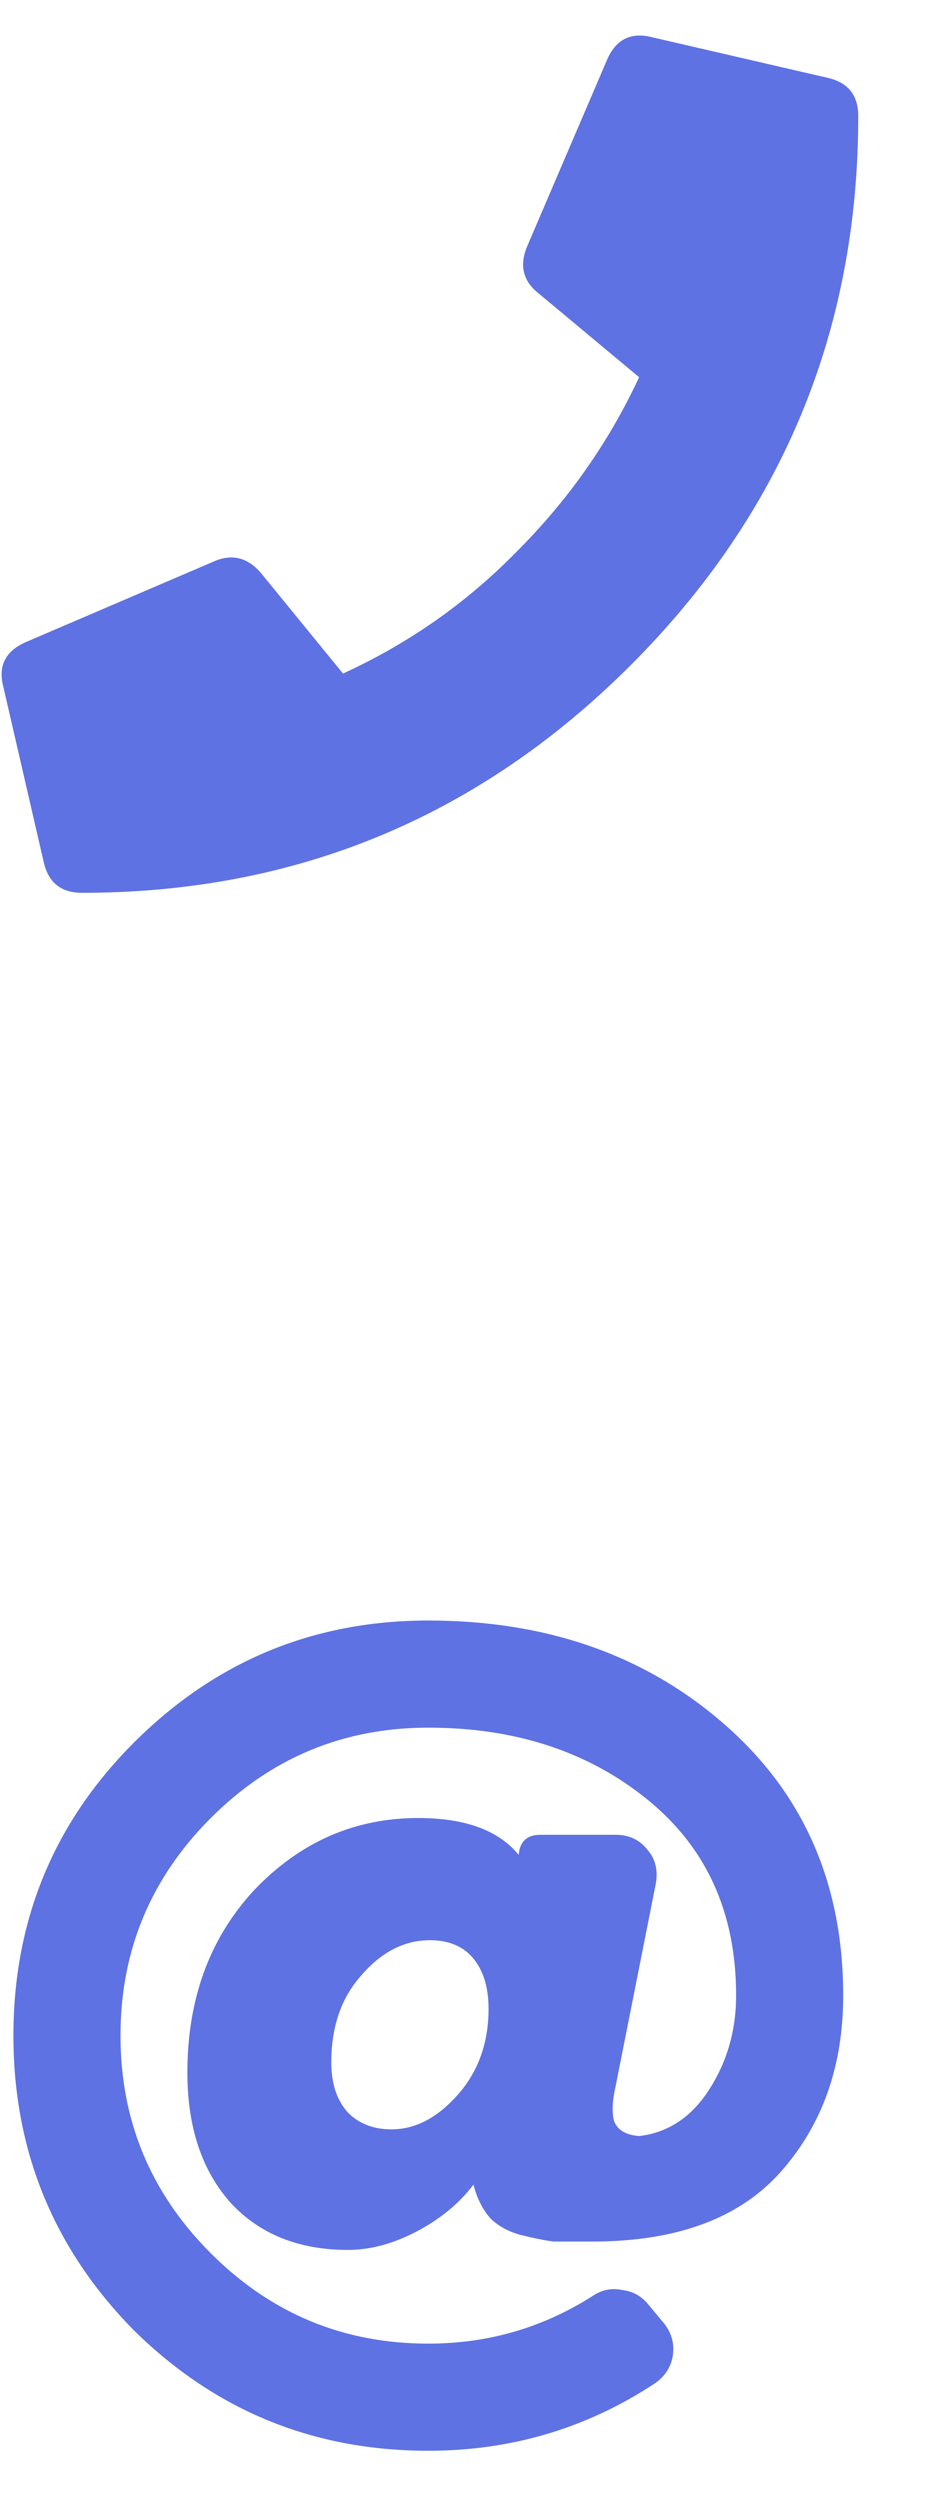 <svg width="13" height="35" viewBox="0 0 13 35" fill="none" xmlns="http://www.w3.org/2000/svg">
<path d="M11.578 1.086C11.875 1.148 12.023 1.328 12.023 1.625C12.023 4.625 10.961 7.188 8.836 9.312C6.711 11.438 4.148 12.5 1.148 12.5C0.852 12.5 0.672 12.352 0.609 12.055L0.047 9.617C-0.031 9.32 0.078 9.109 0.375 8.984L3 7.859C3.25 7.75 3.469 7.805 3.656 8.023L4.805 9.43C5.727 9.008 6.539 8.438 7.242 7.719C7.961 7 8.531 6.188 8.953 5.281L7.547 4.109C7.328 3.938 7.273 3.719 7.383 3.453L8.508 0.828C8.633 0.547 8.844 0.445 9.141 0.523L11.578 1.086ZM6 22.688C7.656 22.688 9.039 23.172 10.148 24.141C11.258 25.109 11.812 26.375 11.812 27.938C11.812 28.922 11.523 29.742 10.945 30.398C10.367 31.055 9.484 31.383 8.297 31.383C8.062 31.383 7.883 31.383 7.758 31.383C7.633 31.367 7.477 31.336 7.289 31.289C7.117 31.242 6.977 31.164 6.867 31.055C6.758 30.93 6.68 30.773 6.633 30.586C6.43 30.852 6.164 31.07 5.836 31.242C5.508 31.414 5.188 31.5 4.875 31.5C4.188 31.5 3.641 31.281 3.234 30.844C2.828 30.391 2.625 29.781 2.625 29.016C2.625 27.984 2.938 27.133 3.562 26.461C4.203 25.789 4.969 25.453 5.859 25.453C6.516 25.453 6.984 25.625 7.266 25.969C7.281 25.781 7.383 25.688 7.57 25.688H8.625C8.812 25.688 8.961 25.758 9.07 25.898C9.18 26.023 9.219 26.18 9.188 26.367L8.625 29.203C8.578 29.406 8.57 29.57 8.602 29.695C8.648 29.82 8.766 29.891 8.953 29.906C9.359 29.859 9.688 29.641 9.938 29.25C10.188 28.859 10.312 28.422 10.312 27.938C10.312 26.781 9.898 25.867 9.07 25.195C8.242 24.523 7.219 24.188 6 24.188C4.812 24.188 3.797 24.609 2.953 25.453C2.109 26.297 1.688 27.312 1.688 28.5C1.688 29.688 2.109 30.703 2.953 31.547C3.797 32.391 4.812 32.812 6 32.812C6.844 32.812 7.617 32.586 8.32 32.133C8.445 32.055 8.578 32.031 8.719 32.062C8.859 32.078 8.977 32.141 9.07 32.25L9.305 32.531C9.414 32.672 9.453 32.828 9.422 33C9.391 33.156 9.305 33.281 9.164 33.375C8.211 34 7.156 34.312 6 34.312C4.391 34.312 3.016 33.75 1.875 32.625C0.75 31.484 0.188 30.109 0.188 28.5C0.188 26.891 0.75 25.523 1.875 24.398C3.016 23.258 4.391 22.688 6 22.688ZM5.484 29.812C5.812 29.812 6.117 29.656 6.398 29.344C6.695 29.016 6.844 28.609 6.844 28.125C6.844 27.828 6.773 27.594 6.633 27.422C6.492 27.25 6.289 27.164 6.023 27.164C5.664 27.164 5.344 27.328 5.062 27.656C4.781 27.969 4.641 28.375 4.641 28.875C4.641 29.172 4.719 29.406 4.875 29.578C5.031 29.734 5.234 29.812 5.484 29.812Z" fill="#5E72E4"/>
</svg>
